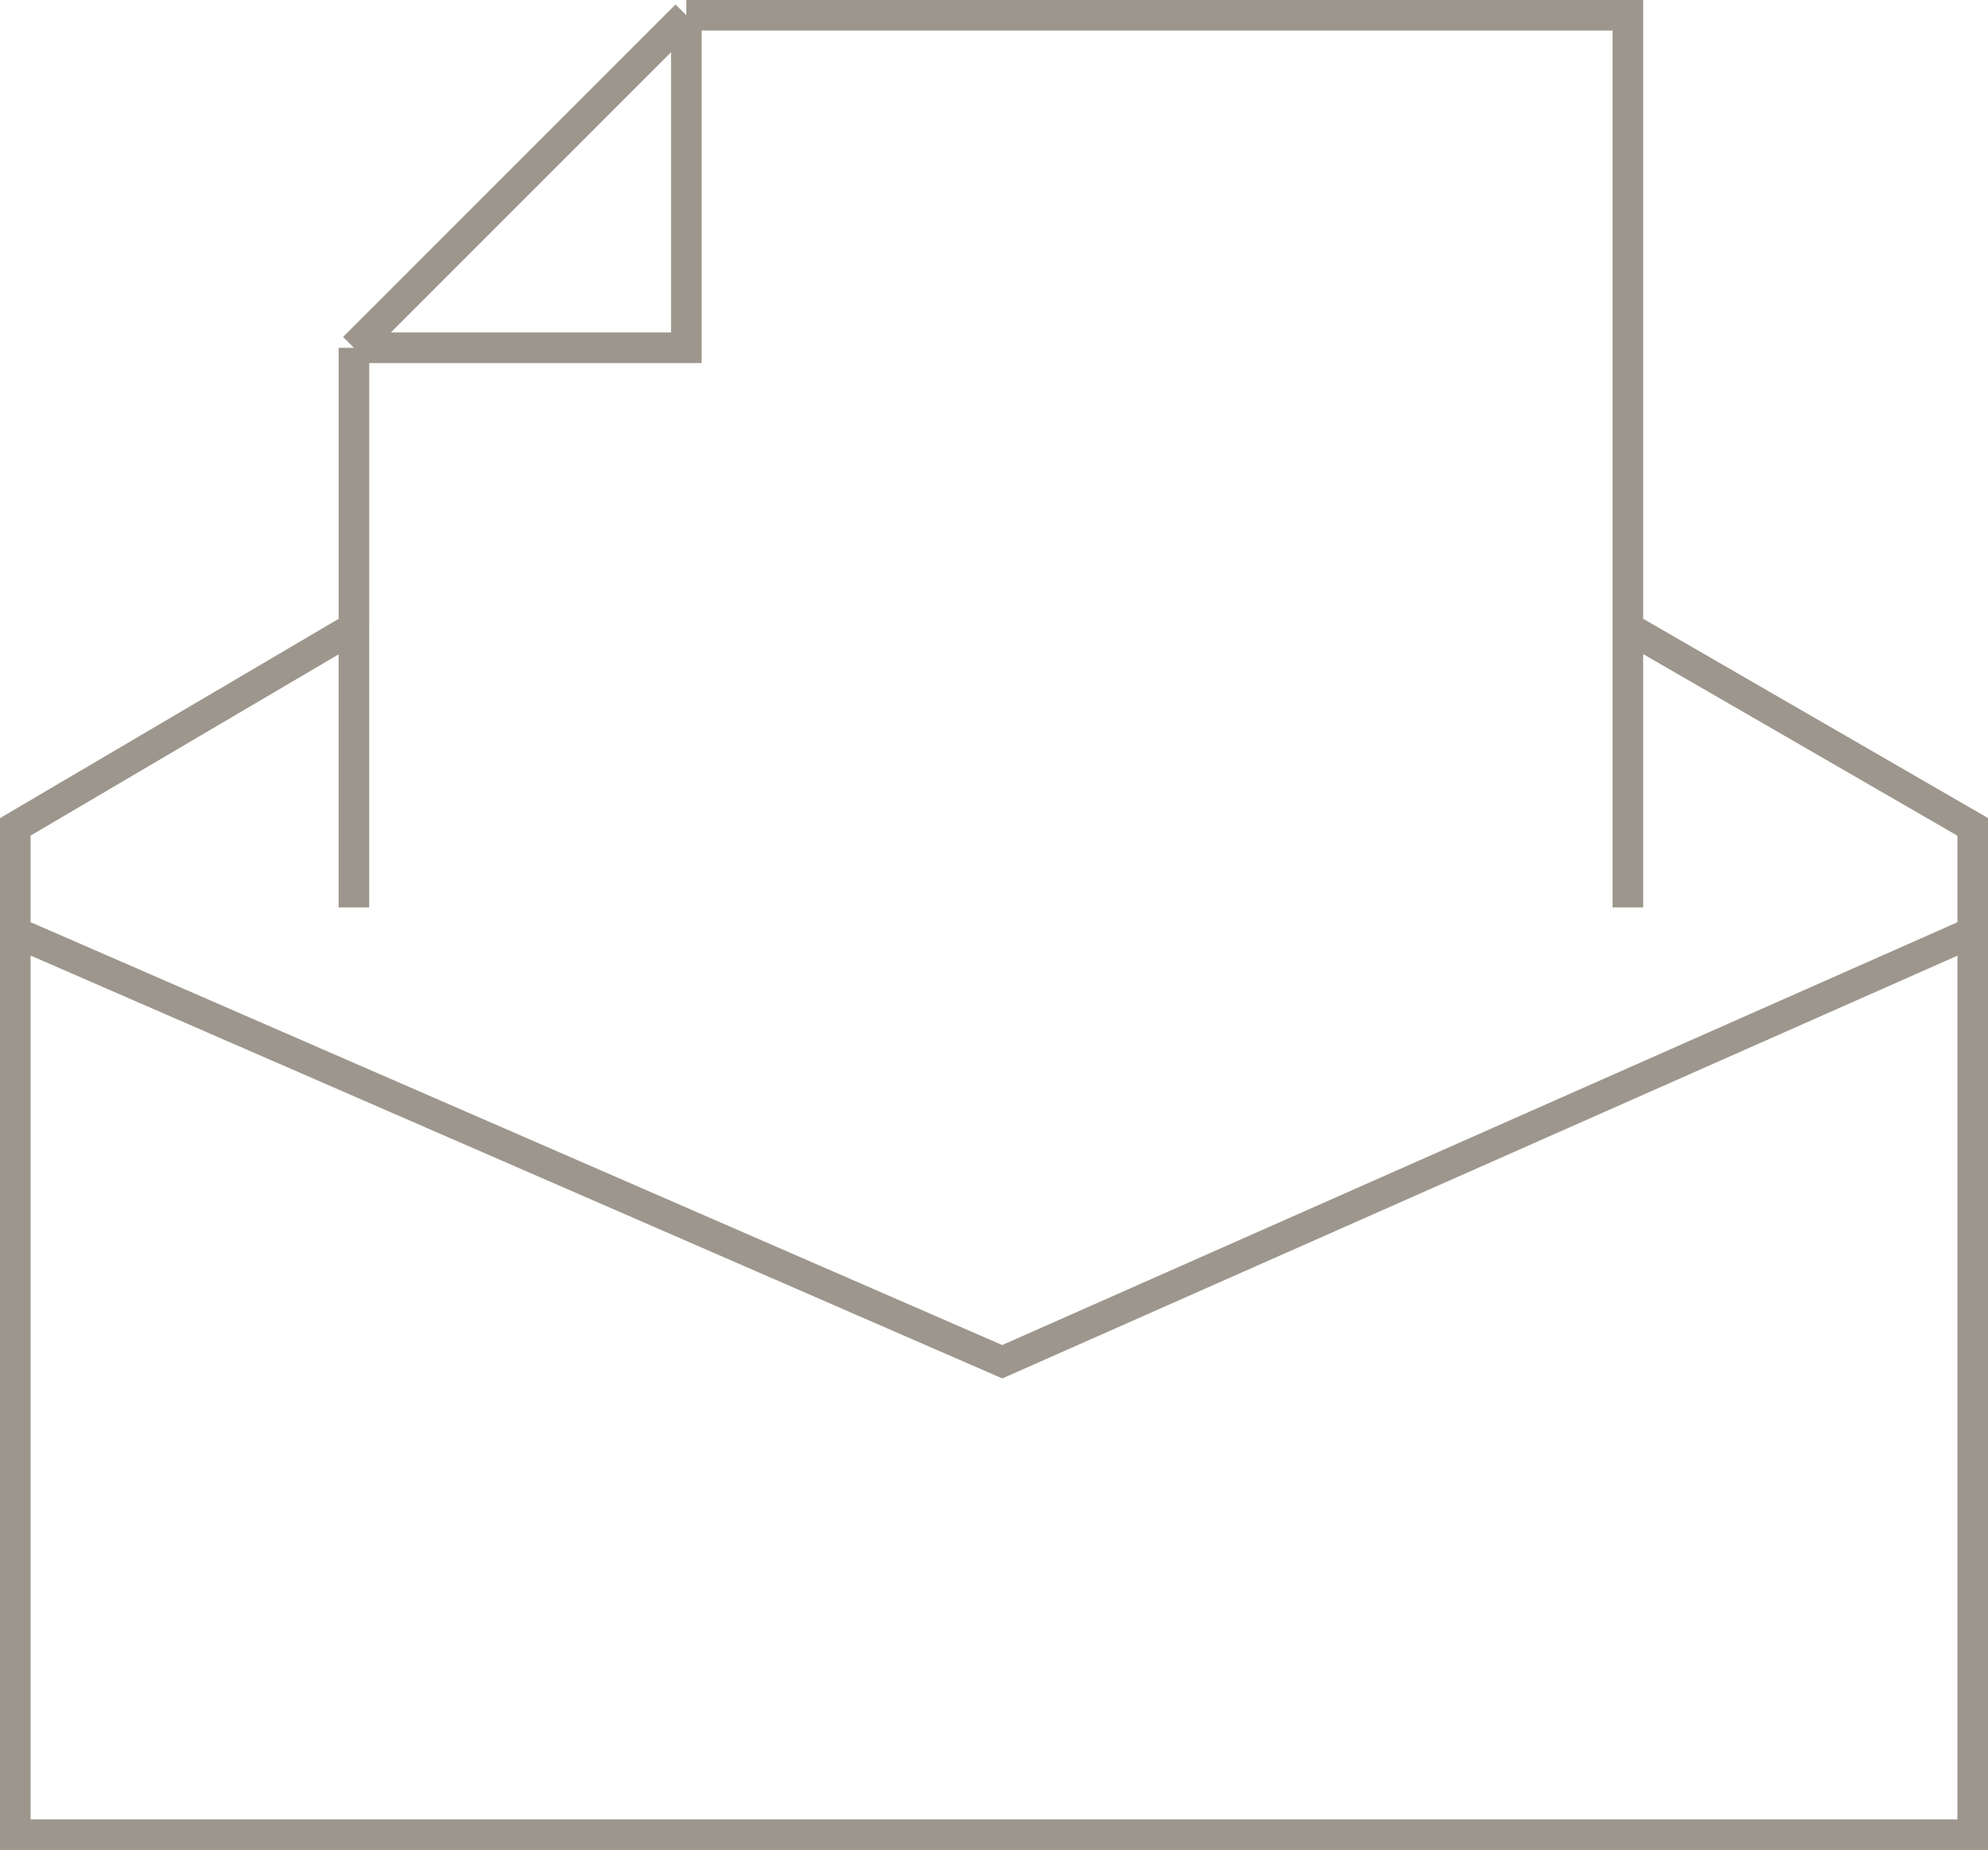 <svg width="130" height="121" viewBox="0 0 130 121" fill="none" xmlns="http://www.w3.org/2000/svg">
    <path d="M23.143 59.352V41.049m0-18.302L44.883 1M23.144 22.747h21.738V1M23.144 22.747v18.302M44.882 1h61.569v40.05m0 18.302V41.049m-83.307 0L1 54.084v6.889m105.451-19.924L129 54.084v6.889m0 0V120H1V60.973m128 0L65.54 89.068 1 60.973" stroke="#9D968C" stroke-width="2"/>
</svg>
